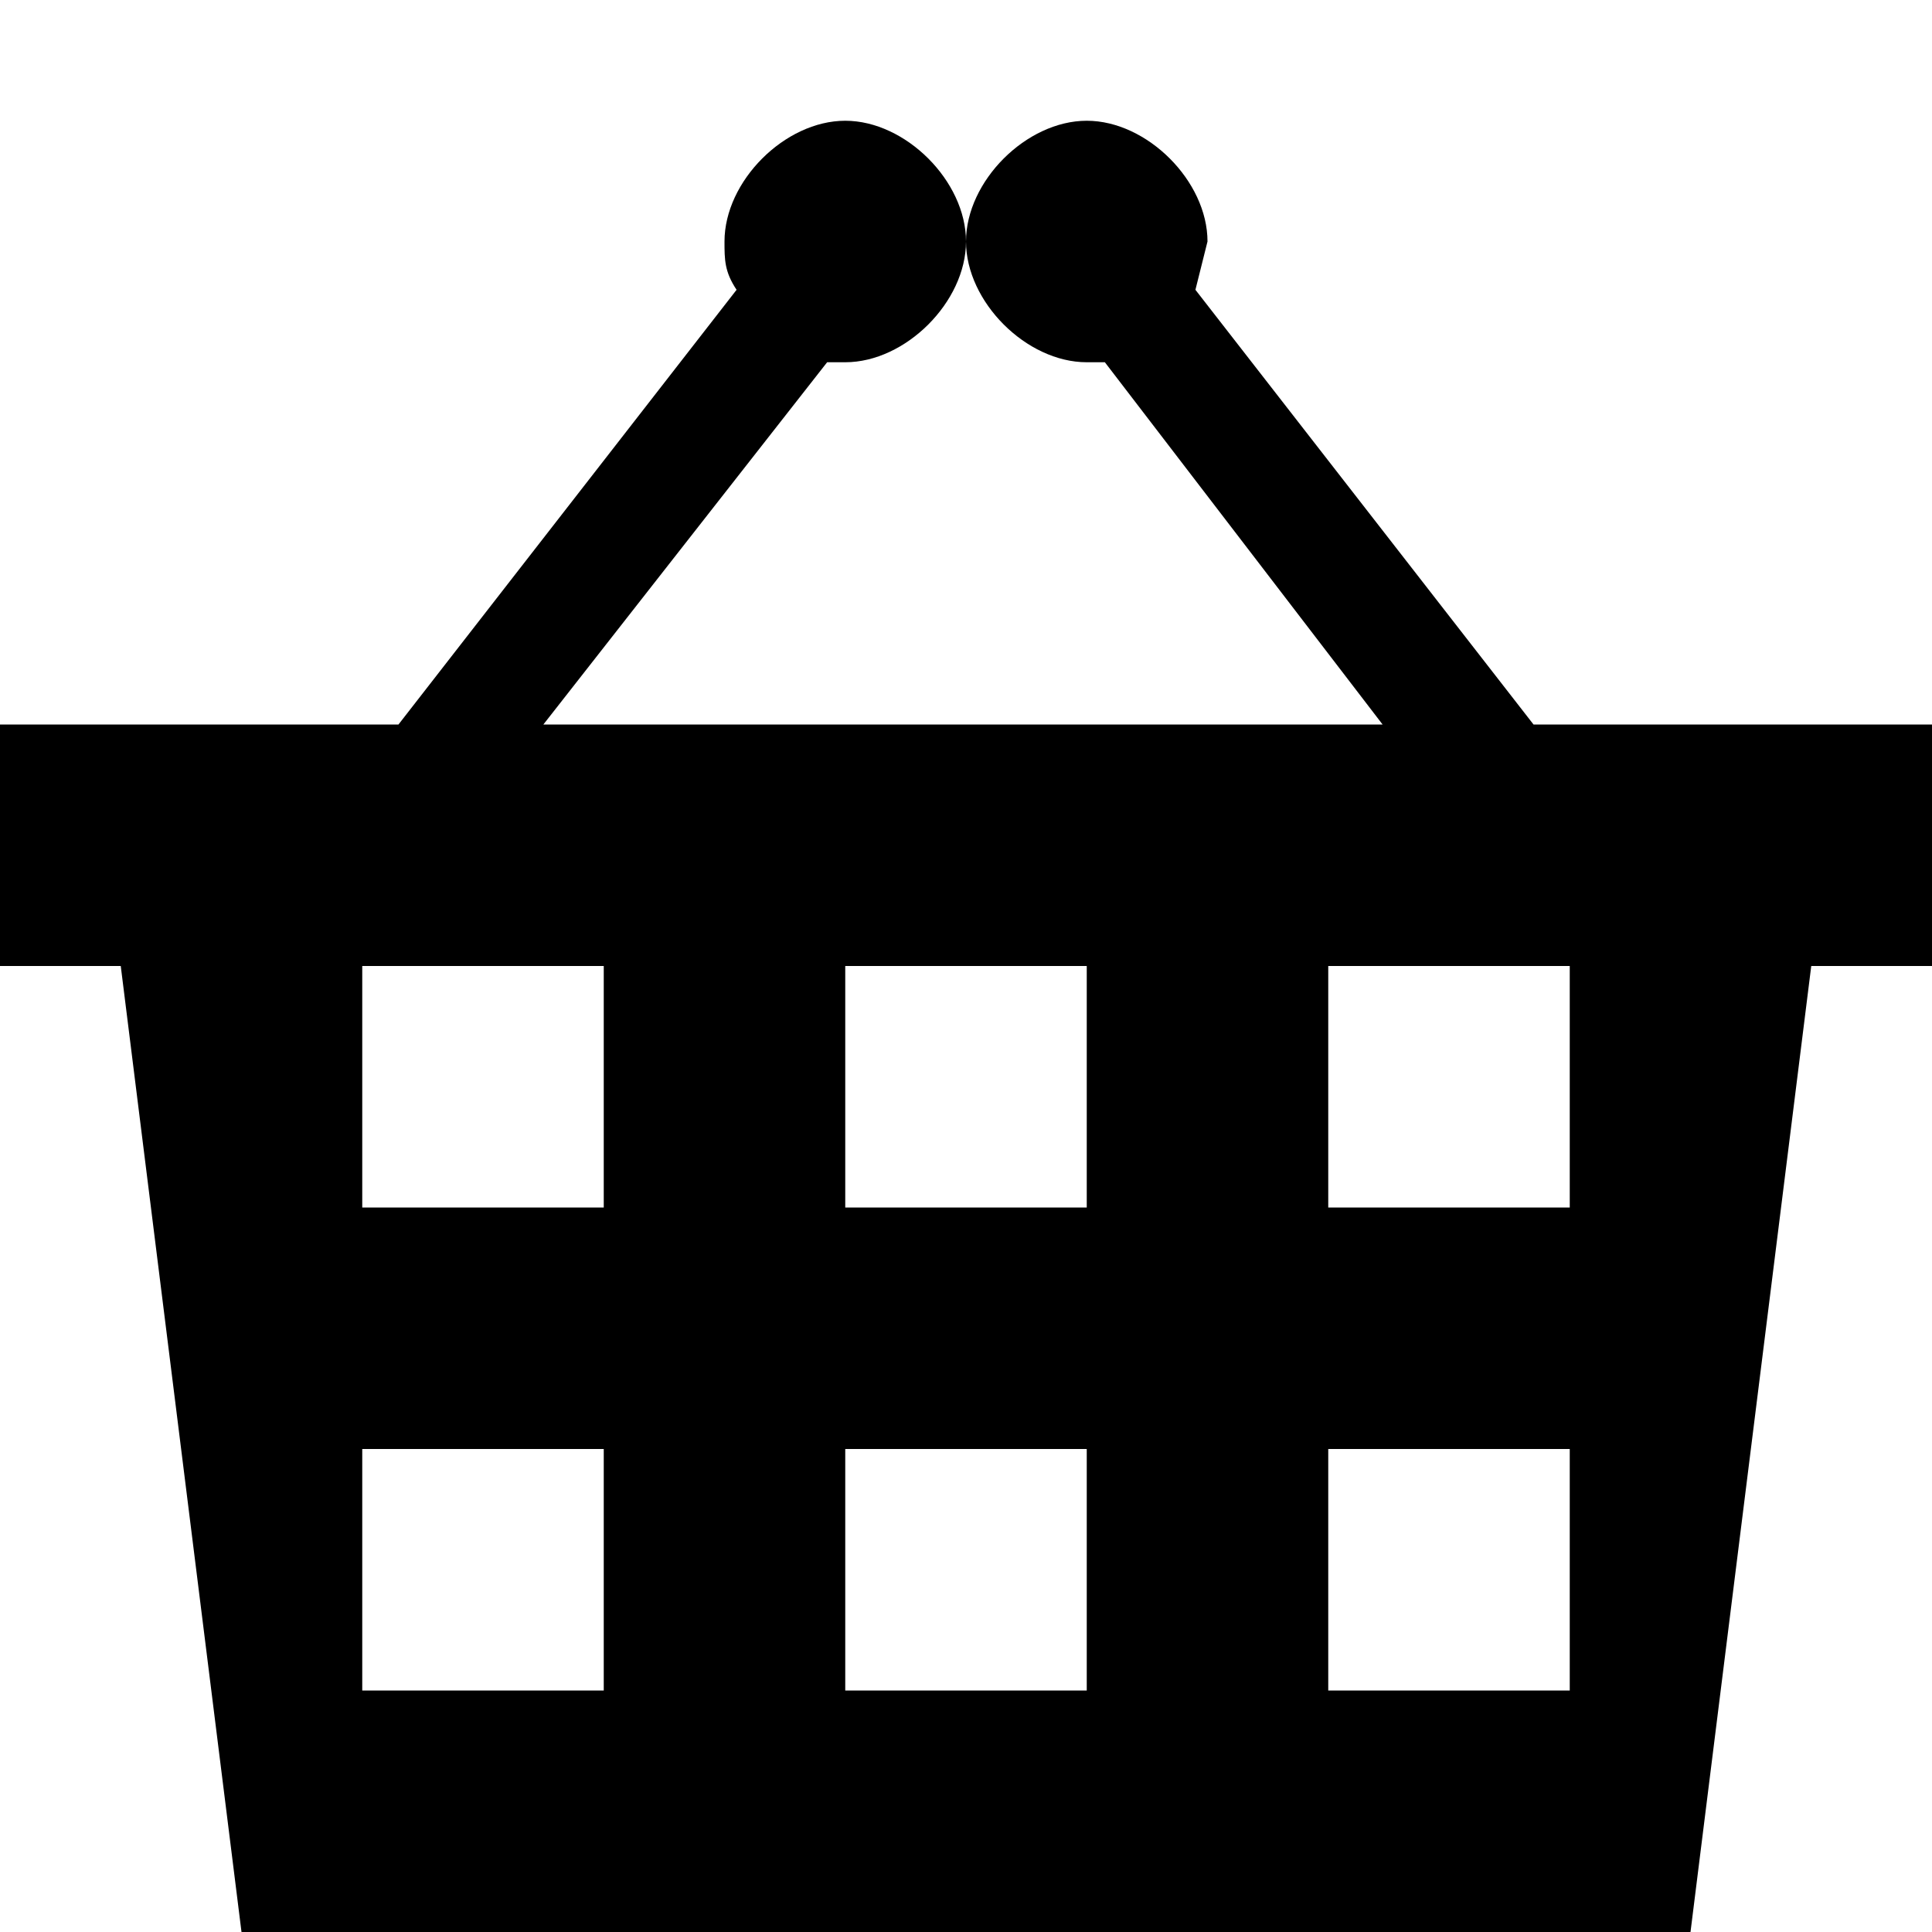 <svg xmlns="http://www.w3.org/2000/svg" width="32" height="32" viewBox="0 0 32 32"><path d="M25.4 12l-5.6-7.2.2-.8c0-1-1-2-2-2s-2 1-2 2 1 2 2 2h.3l4.6 6H9l4.7-6h.3c1 0 2-1 2-2s-1-2-2-2-2 1-2 2c0 .3 0 .5.2.8L6.6 12H0v4h2l2 16h24l2-16h2v-4h-6.6zM10 28H6v-4h4v4zm0-8H6v-4h4v4zm8 8h-4v-4h4v4zm0-8h-4v-4h4v4zm8 8h-4v-4h4v4zm0-8h-4v-4h4v4z"/></svg>